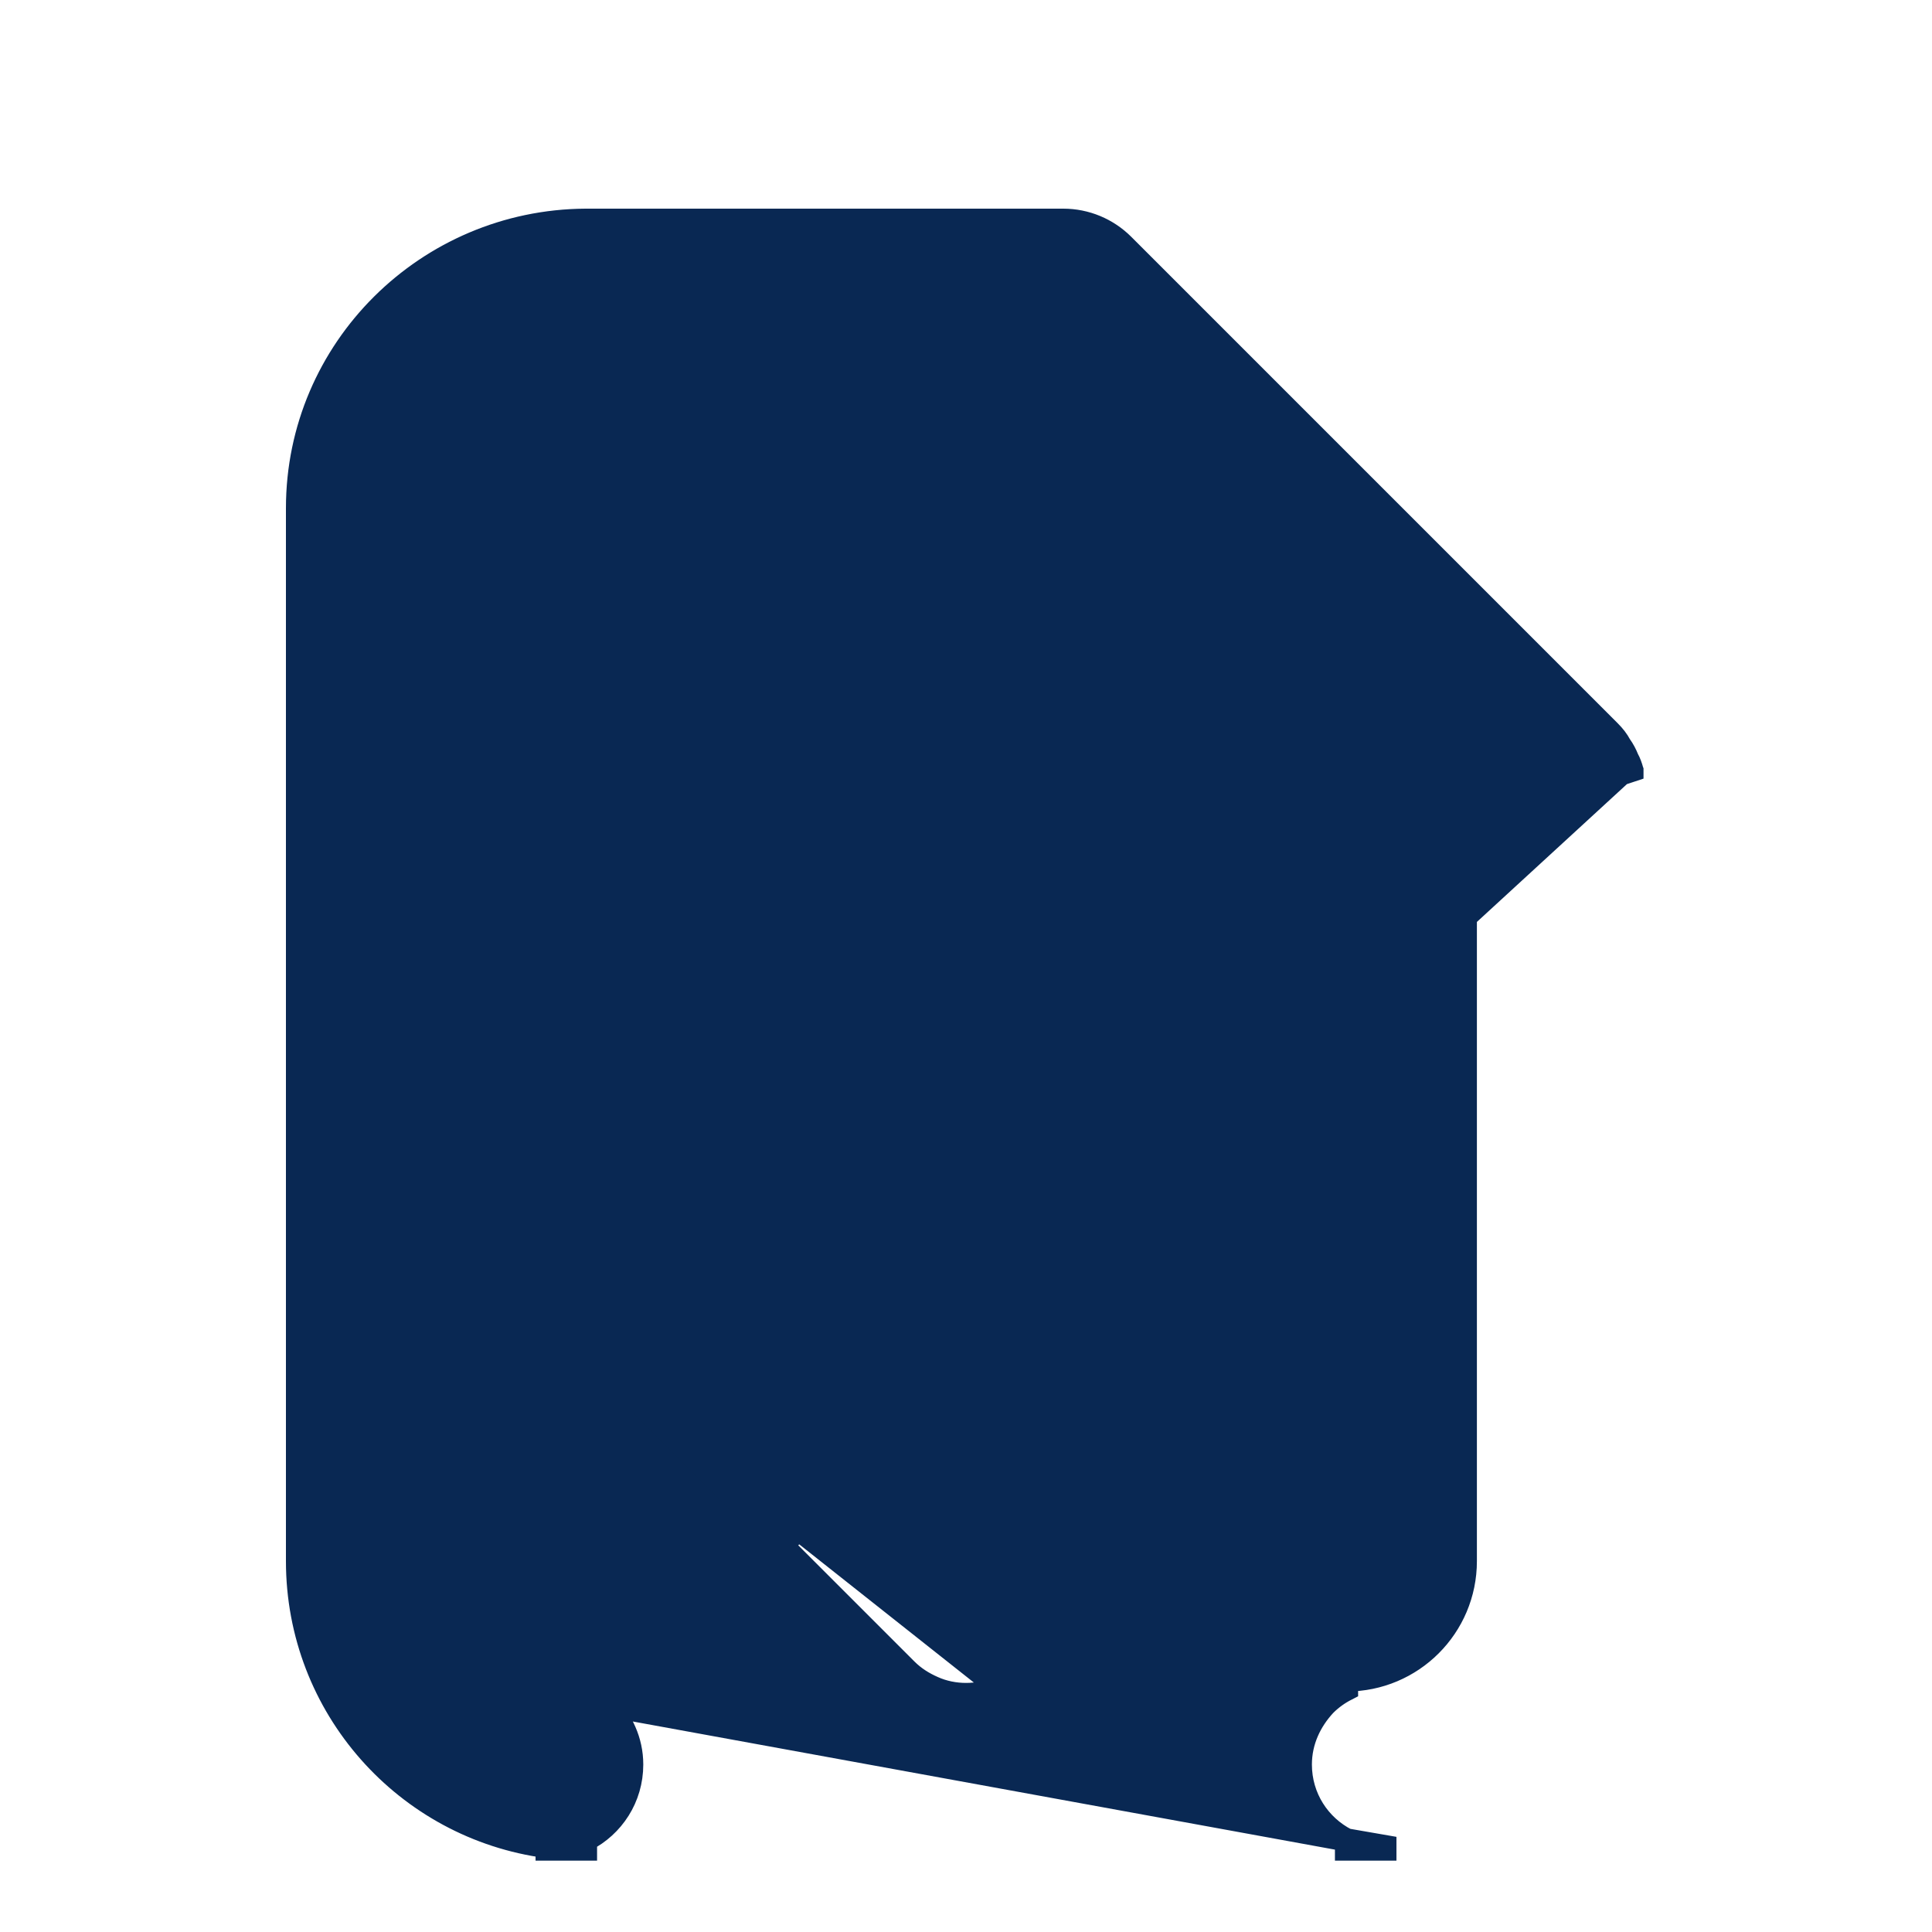 <svg width="25" height="25" viewBox="0 0 25 25" fill="none" xmlns="http://www.w3.org/2000/svg">
<g clip-path="url(#clip0_703_5595)">
<path d="M8.291 16.619L8.291 16.619C8.726 16.199 9.412 16.197 9.836 16.621L11.406 18.191V13.332V13.332C11.406 12.733 11.902 12.238 12.501 12.238C13.114 12.238 13.595 12.735 13.595 13.332V18.191L15.165 16.621C15.588 16.198 16.288 16.198 16.712 16.621L16.713 16.623L16.713 16.623C17.134 17.058 17.136 17.743 16.712 18.168C16.712 18.168 16.712 18.168 16.712 18.168L15.491 19.402L15.49 19.402L13.274 21.606L8.291 16.619ZM8.291 16.619L8.288 16.623M8.291 16.619L8.288 16.623M8.288 16.623C7.867 17.058 7.865 17.744 8.289 18.168M8.288 16.623L8.289 18.168M7.857 22.063L7.857 22.063C8.041 22.261 8.174 22.523 8.174 22.833C8.174 23.264 7.929 23.629 7.576 23.809V23.927H7.08V23.895C5.255 23.653 3.85 22.093 3.85 20.201V6.576C3.85 4.515 5.53 2.863 7.575 2.85L7.576 2.85L13.759 2.85C14.051 2.85 14.329 2.967 14.533 3.171L14.533 3.171L20.829 9.467C20.884 9.522 20.93 9.581 20.964 9.645C21.005 9.702 21.034 9.758 21.059 9.82C21.087 9.869 21.105 9.927 21.113 9.955C21.115 9.959 21.116 9.963 21.117 9.966C21.117 9.966 21.117 9.966 21.117 9.967L20.975 10.014L7.857 22.063ZM7.857 22.063L7.854 22.059C7.772 21.977 7.678 21.91 7.576 21.858V21.739C7.15 21.739 6.774 21.579 6.487 21.293C6.21 21.003 6.039 20.625 6.039 20.201V6.577C6.039 5.727 6.727 5.039 7.576 5.039H12.665V7.722C12.665 9.719 14.281 11.335 16.278 11.335H18.961V20.201C18.961 21.05 18.273 21.738 17.424 21.738V21.858C17.322 21.91 17.228 21.977 17.146 22.059L17.146 22.059L17.142 22.063C16.959 22.261 16.826 22.523 16.826 22.833C16.826 23.264 17.071 23.629 17.424 23.809M7.857 22.063L17.424 23.809M17.424 23.809V23.927H17.92V23.895L17.424 23.809ZM8.289 18.168L11.727 21.606C11.831 21.71 11.948 21.782 12.075 21.838C12.208 21.898 12.355 21.927 12.501 21.927C12.646 21.927 12.793 21.898 12.927 21.838L8.289 18.168ZM12.927 21.838C13.053 21.782 13.17 21.71 13.274 21.606L12.927 21.838Z" fill="#092853" stroke="#092853" stroke-width="0.3"/>
</g>
<defs>
<clipPath id="clip0_703_5595">
<rect width="24" height="24" fill="white" transform="translate(0.5 0.5)"/>
</clipPath>
</defs>
</svg>
